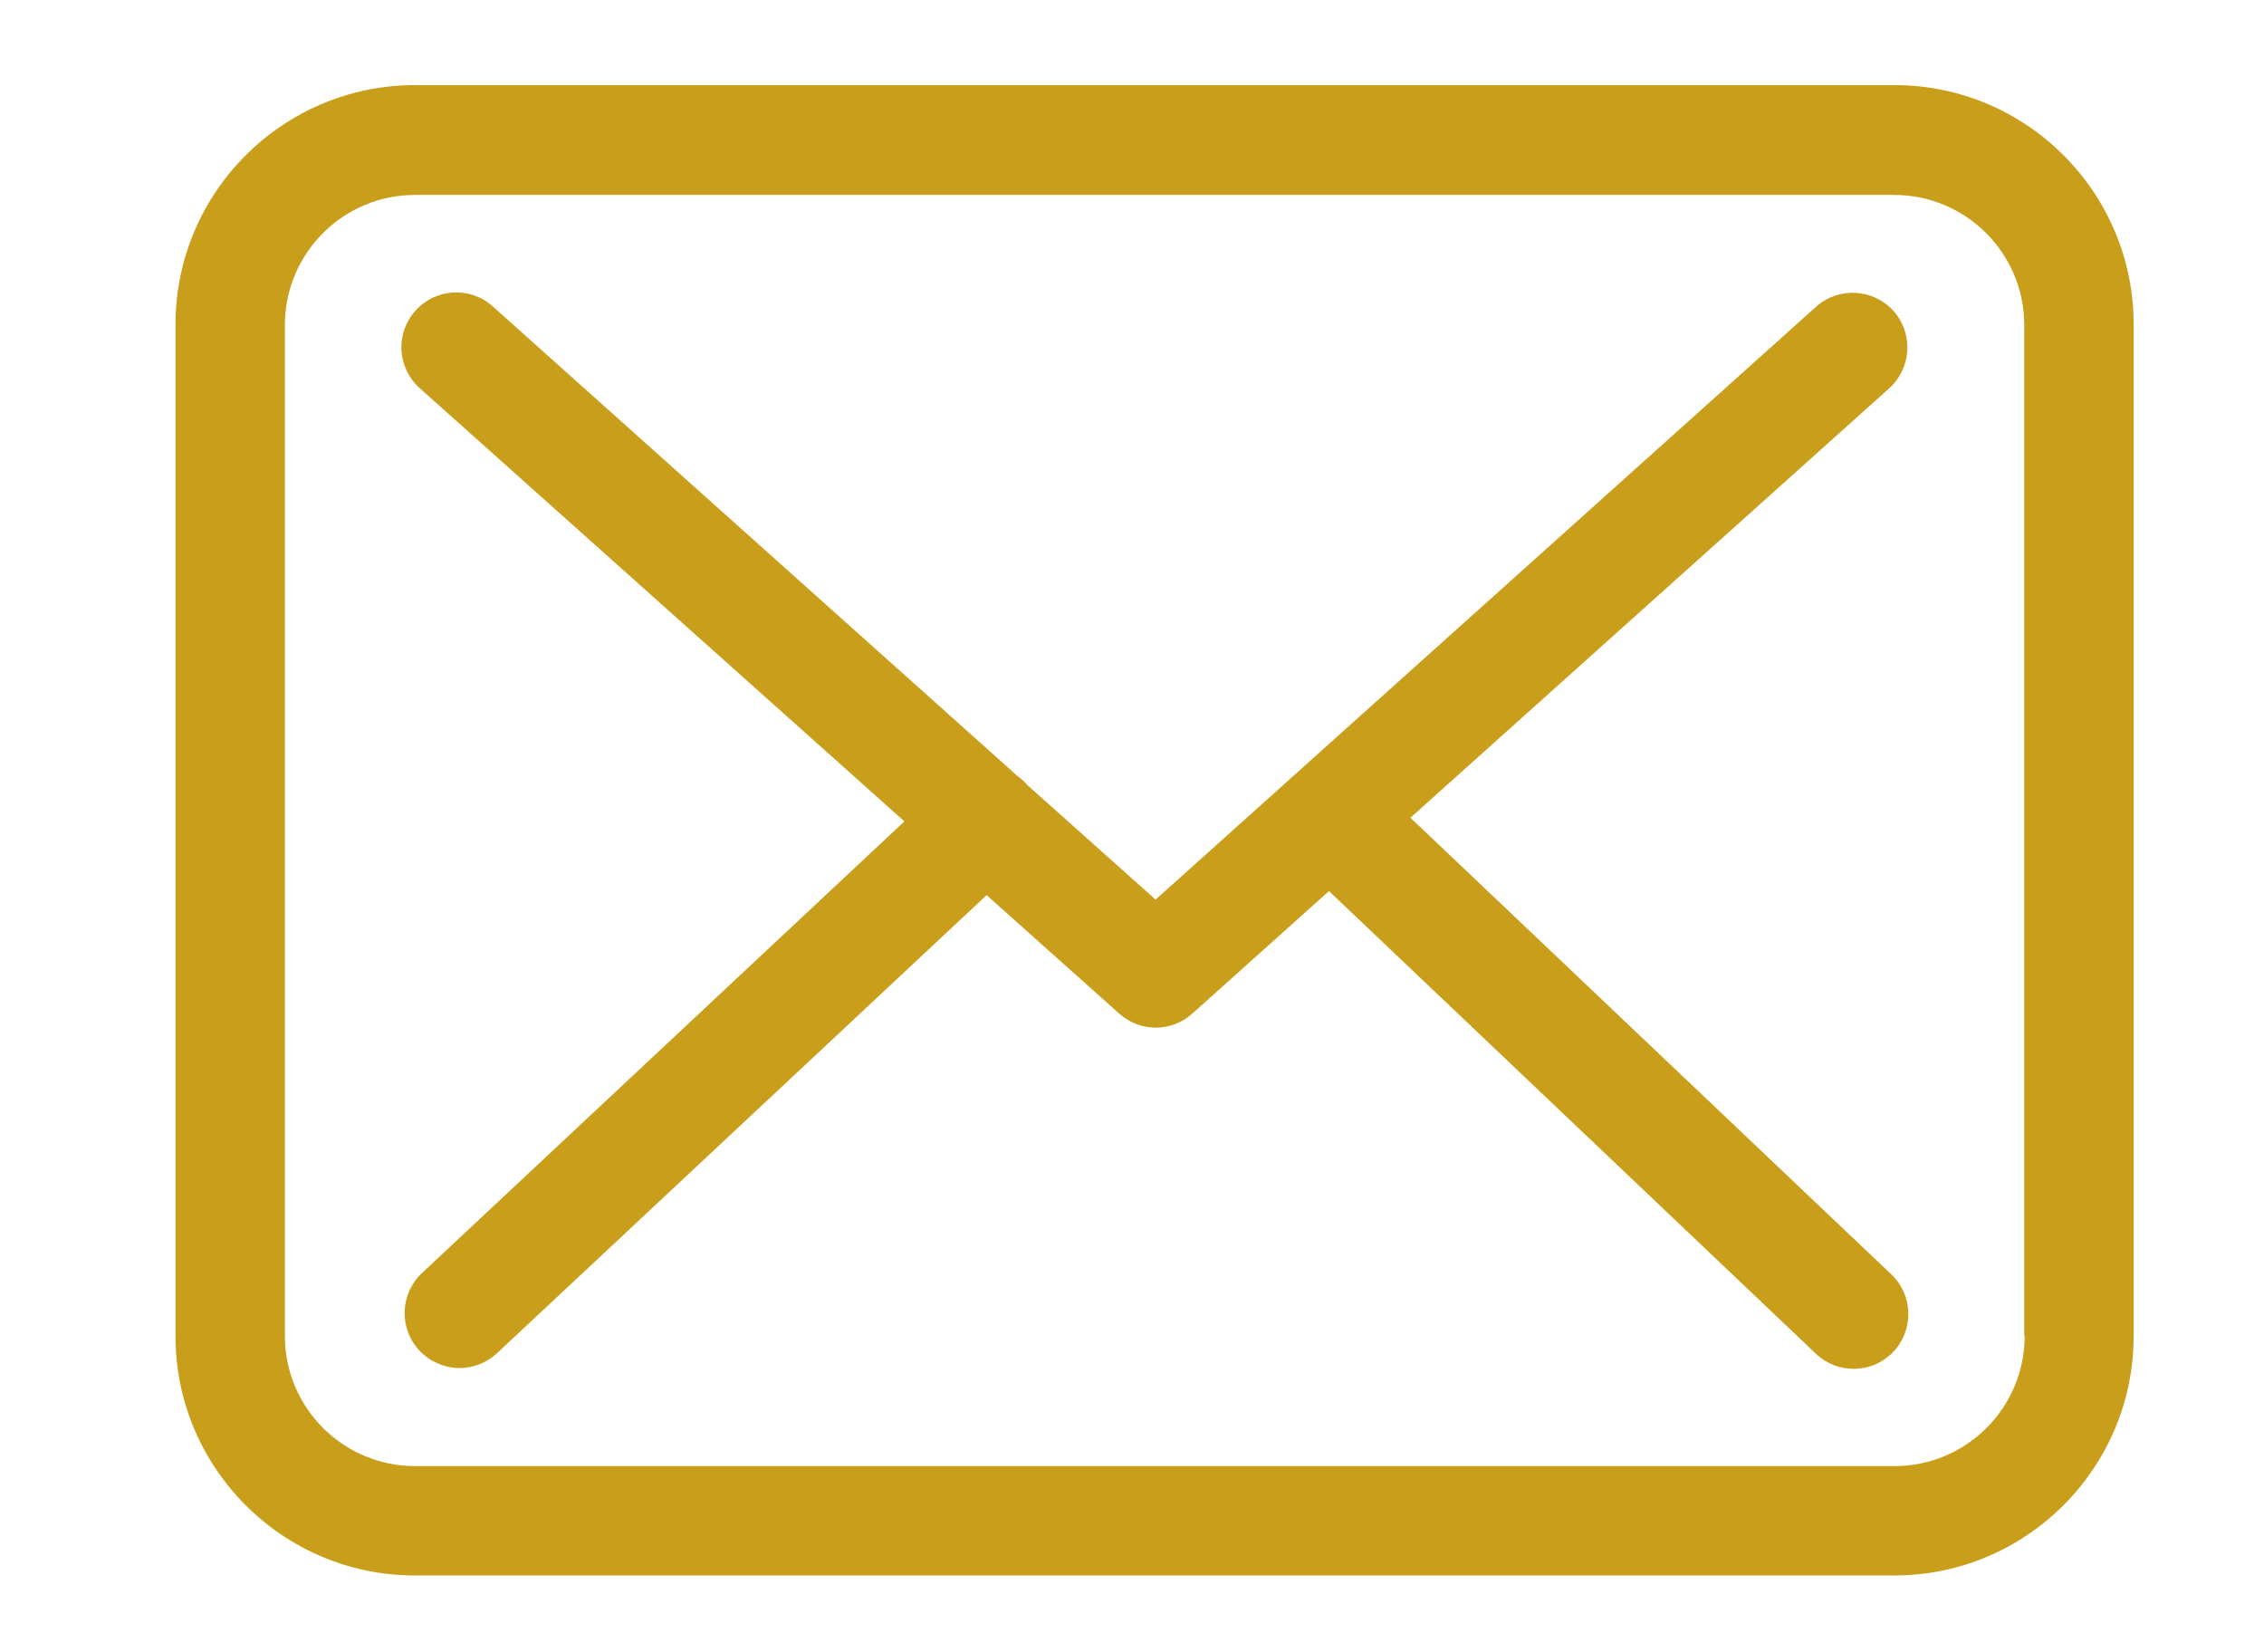 <?xml version="1.0" encoding="iso-8859-1"?>
<!-- Generator: Adobe Illustrator 23.0.3, SVG Export Plug-In . SVG Version: 6.00 Build 0)  -->
<svg version="1.1" id="Layer_1" xmlns="http://www.w3.org/2000/svg" xmlns:xlink="http://www.w3.org/1999/xlink" x="0px" y="0px"
	 viewBox="0 0 447.027 326.141" style="enable-background:new 0 0 447.027 326.141;" xml:space="preserve" fill="#c99e1a">
<g>
	<path d="M374.09,16.805H81.93c-26.082,0-47.281,21.199-47.281,47.281v199.68c0,26.078,21.199,47.277,47.281,47.277h292.078
		c26.082,0,47.282-21.199,47.282-47.277V64.164C421.368,38.086,400.169,16.805,374.09,16.805L374.09,16.805z M399.77,263.766
		c0,14.16-11.519,25.68-25.68,25.68H81.93c-14.16,0-25.679-11.52-25.679-25.68V64.164c0-14.16,11.519-25.679,25.679-25.679h292.078
		c14.161,0,25.68,11.519,25.68,25.679v199.602H399.77z M399.77,263.766"/>
	<path d="M278.489,161.446l94.558-84.801c4.403-4,4.801-10.801,0.801-15.281c-4-4.399-10.801-4.797-15.277-0.797L228.169,177.606
		l-25.442-22.723c-0.078-0.078-0.156-0.156-0.156-0.238c-0.563-0.559-1.121-1.039-1.762-1.52L97.29,60.485
		c-4.481-4-11.282-3.602-15.282,0.879c-4,4.48-3.597,11.281,0.879,15.281l95.684,85.519l-95.281,89.2
		c-4.321,4.082-4.563,10.882-0.481,15.281c2.16,2.238,5.039,3.441,7.918,3.441c2.641,0,5.281-0.961,7.363-2.883l96.719-90.476
		l26.238,23.437c2.082,1.84,4.641,2.719,7.204,2.719c2.558,0,5.199-0.957,7.199-2.797l26.961-24.16l96.16,91.359
		c2.078,2,4.797,2.961,7.437,2.961c2.879,0,5.68-1.121,7.84-3.363c4.082-4.316,3.922-11.199-0.398-15.277L278.489,161.446z
		 M278.489,161.446"/>
</g>
</svg>
